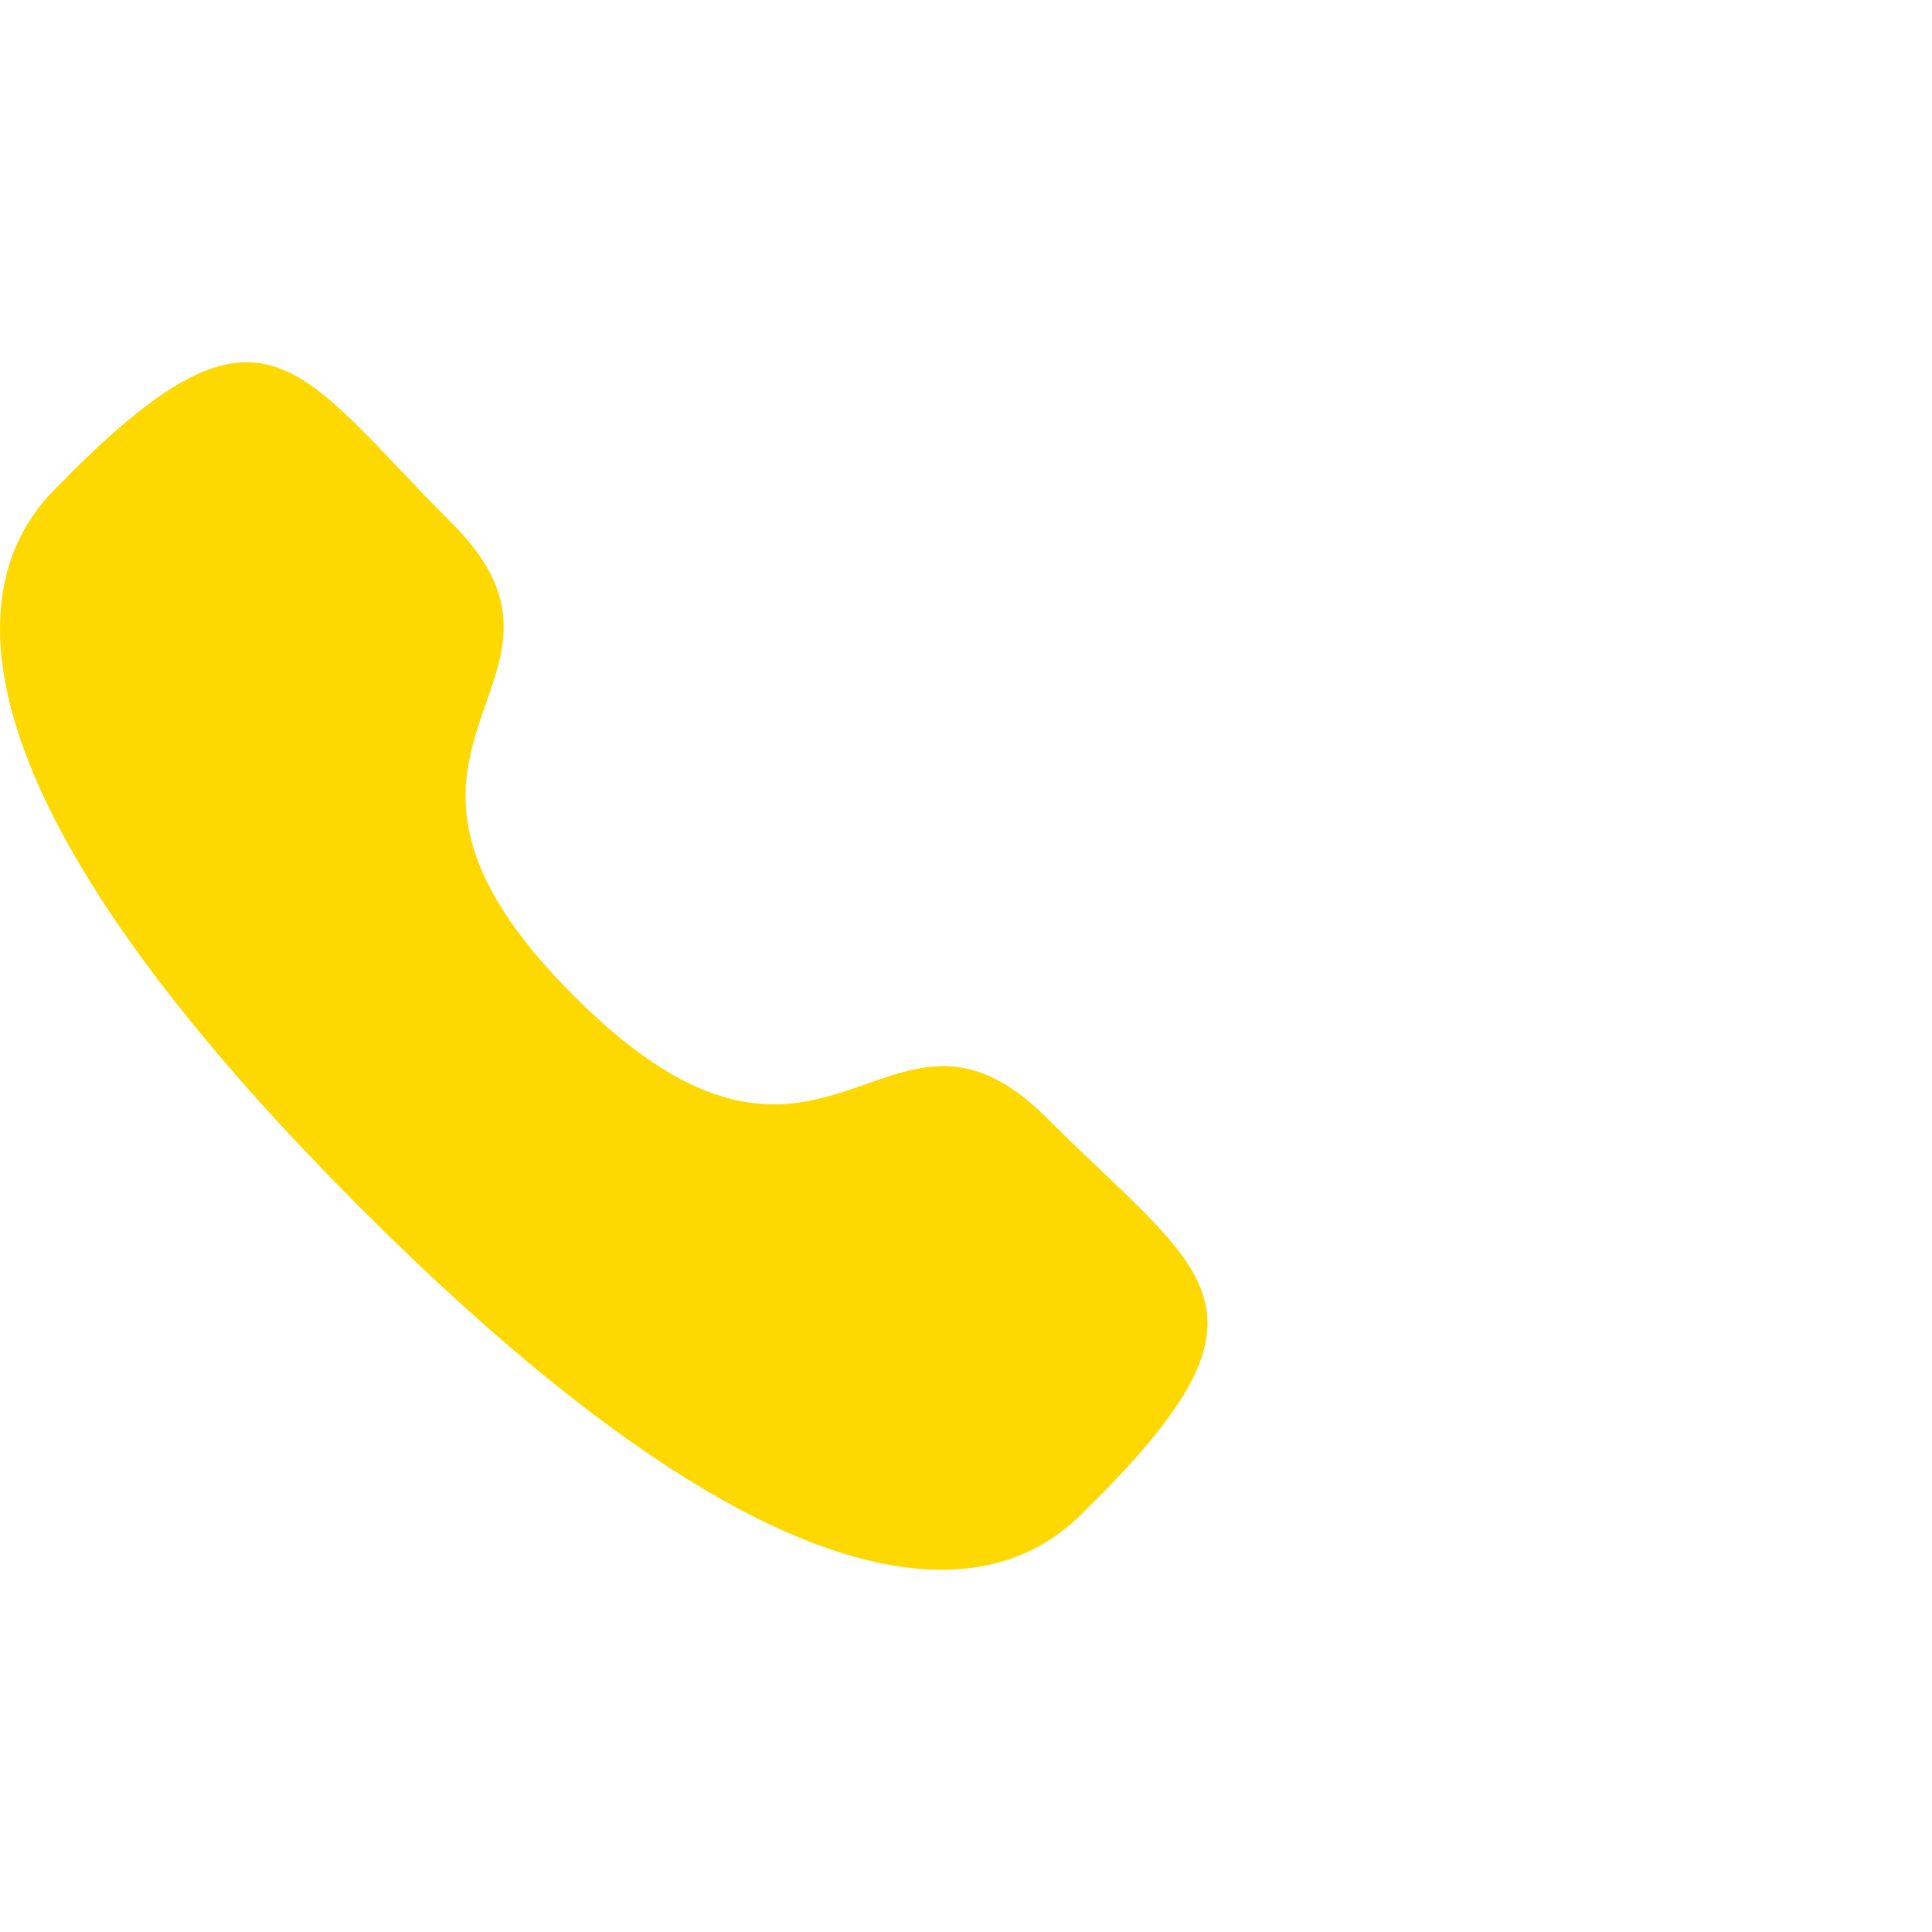 <svg width="24" height="24" viewBox="0 0 24 24" fill="none" xmlns="http://www.w3.org/2000/svg">
<path fill-rule="evenodd" clip-rule="evenodd" d="M7.13 12.373C10.28 15.521 10.994 11.879 12.999 13.883C14.932 15.815 16.043 16.203 13.594 18.651C13.287 18.898 11.338 21.864 4.488 15.015C-2.363 8.166 0.601 6.215 0.848 5.908C3.303 3.453 3.684 4.571 5.617 6.503C7.622 8.508 3.981 9.225 7.13 12.373Z" fill="#FED801"/>
</svg>
